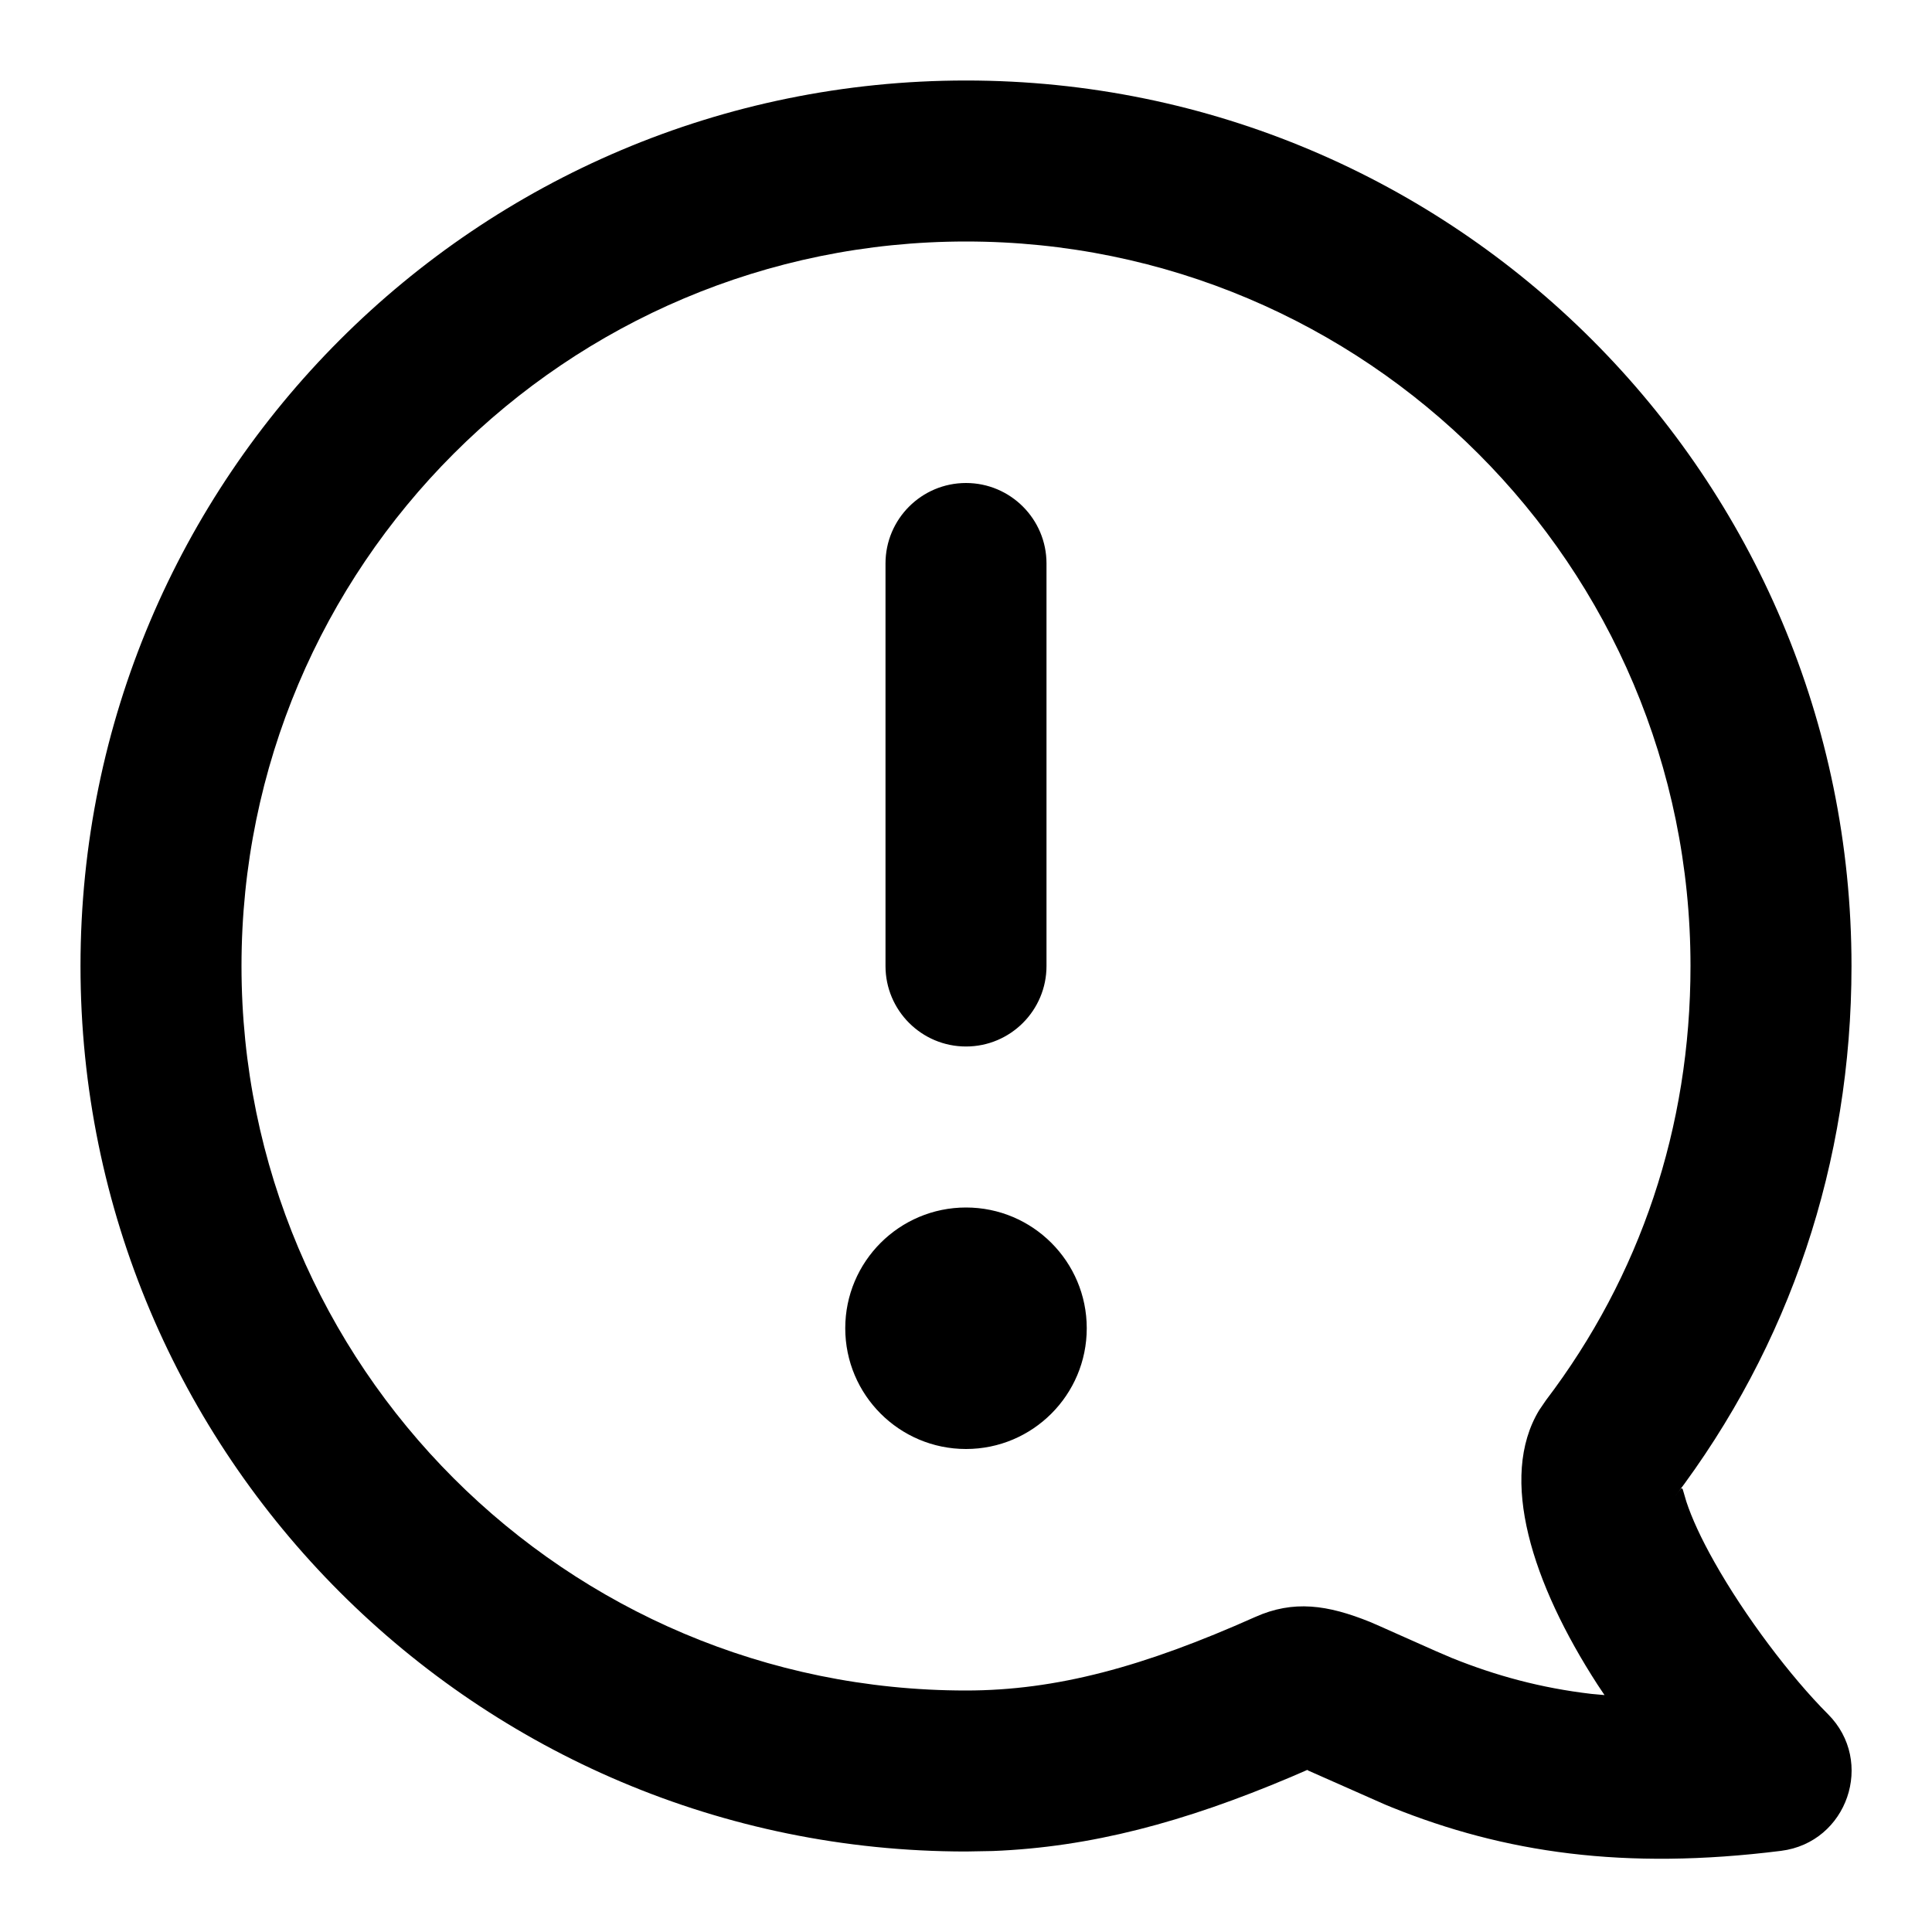 <svg xmlns="http://www.w3.org/2000/svg" width="24" height="24" viewBox="0 0 24 24">
  <path d="M12,1 C18.075,1 23,5.925 23,12 C23,14.444 22.231,16.716 20.796,18.605 L20.796,18.605 L20.858,18.522 C20.894,18.474 20.899,18.478 20.914,18.536 L20.914,18.536 L20.948,18.652 C21.015,18.857 21.133,19.114 21.295,19.401 C21.672,20.072 22.244,20.83 22.707,21.293 C23.296,21.881 22.95,22.889 22.124,22.992 C20.177,23.236 18.686,23.014 17.291,22.452 C17.265,22.442 17.237,22.43 17.206,22.417 L17.206,22.417 L16.25,21.994 L16.241,21.986 L16.04,22.073 C14.706,22.638 13.548,22.946 12.333,22.994 L12.333,22.994 L12,23 C5.925,23 1,18.075 1,12 C1,5.925 5.925,1 12,1 Z M12,3 C7.029,3 3,7.029 3,12 C3,16.971 7.029,21 12,21 C13.124,21 14.21,20.704 15.592,20.087 C16.068,19.874 16.491,19.935 17.021,20.149 C17.116,20.188 17.545,20.383 17.835,20.51 L17.835,20.51 L18.038,20.597 C18.584,20.817 19.144,20.969 19.767,21.042 L19.767,21.042 L19.932,21.057 L19.845,20.927 C19.032,19.67 18.612,18.359 19.12,17.518 L19.12,17.518 L19.204,17.395 C20.375,15.853 21,14.006 21,12 C21,7.029 16.971,3 12,3 Z M12,15 C12.828,15 13.5,15.672 13.5,16.5 C13.5,17.328 12.828,18 12,18 C11.172,18 10.5,17.328 10.5,16.5 C10.5,15.672 11.172,15 12,15 Z M12,6 C12.552,6 13,6.448 13,7 L13,12 C13,12.552 12.552,13 12,13 C11.448,13 11,12.552 11,12 L11,7 C11,6.448 11.448,6 12,6 Z"/>
</svg>
